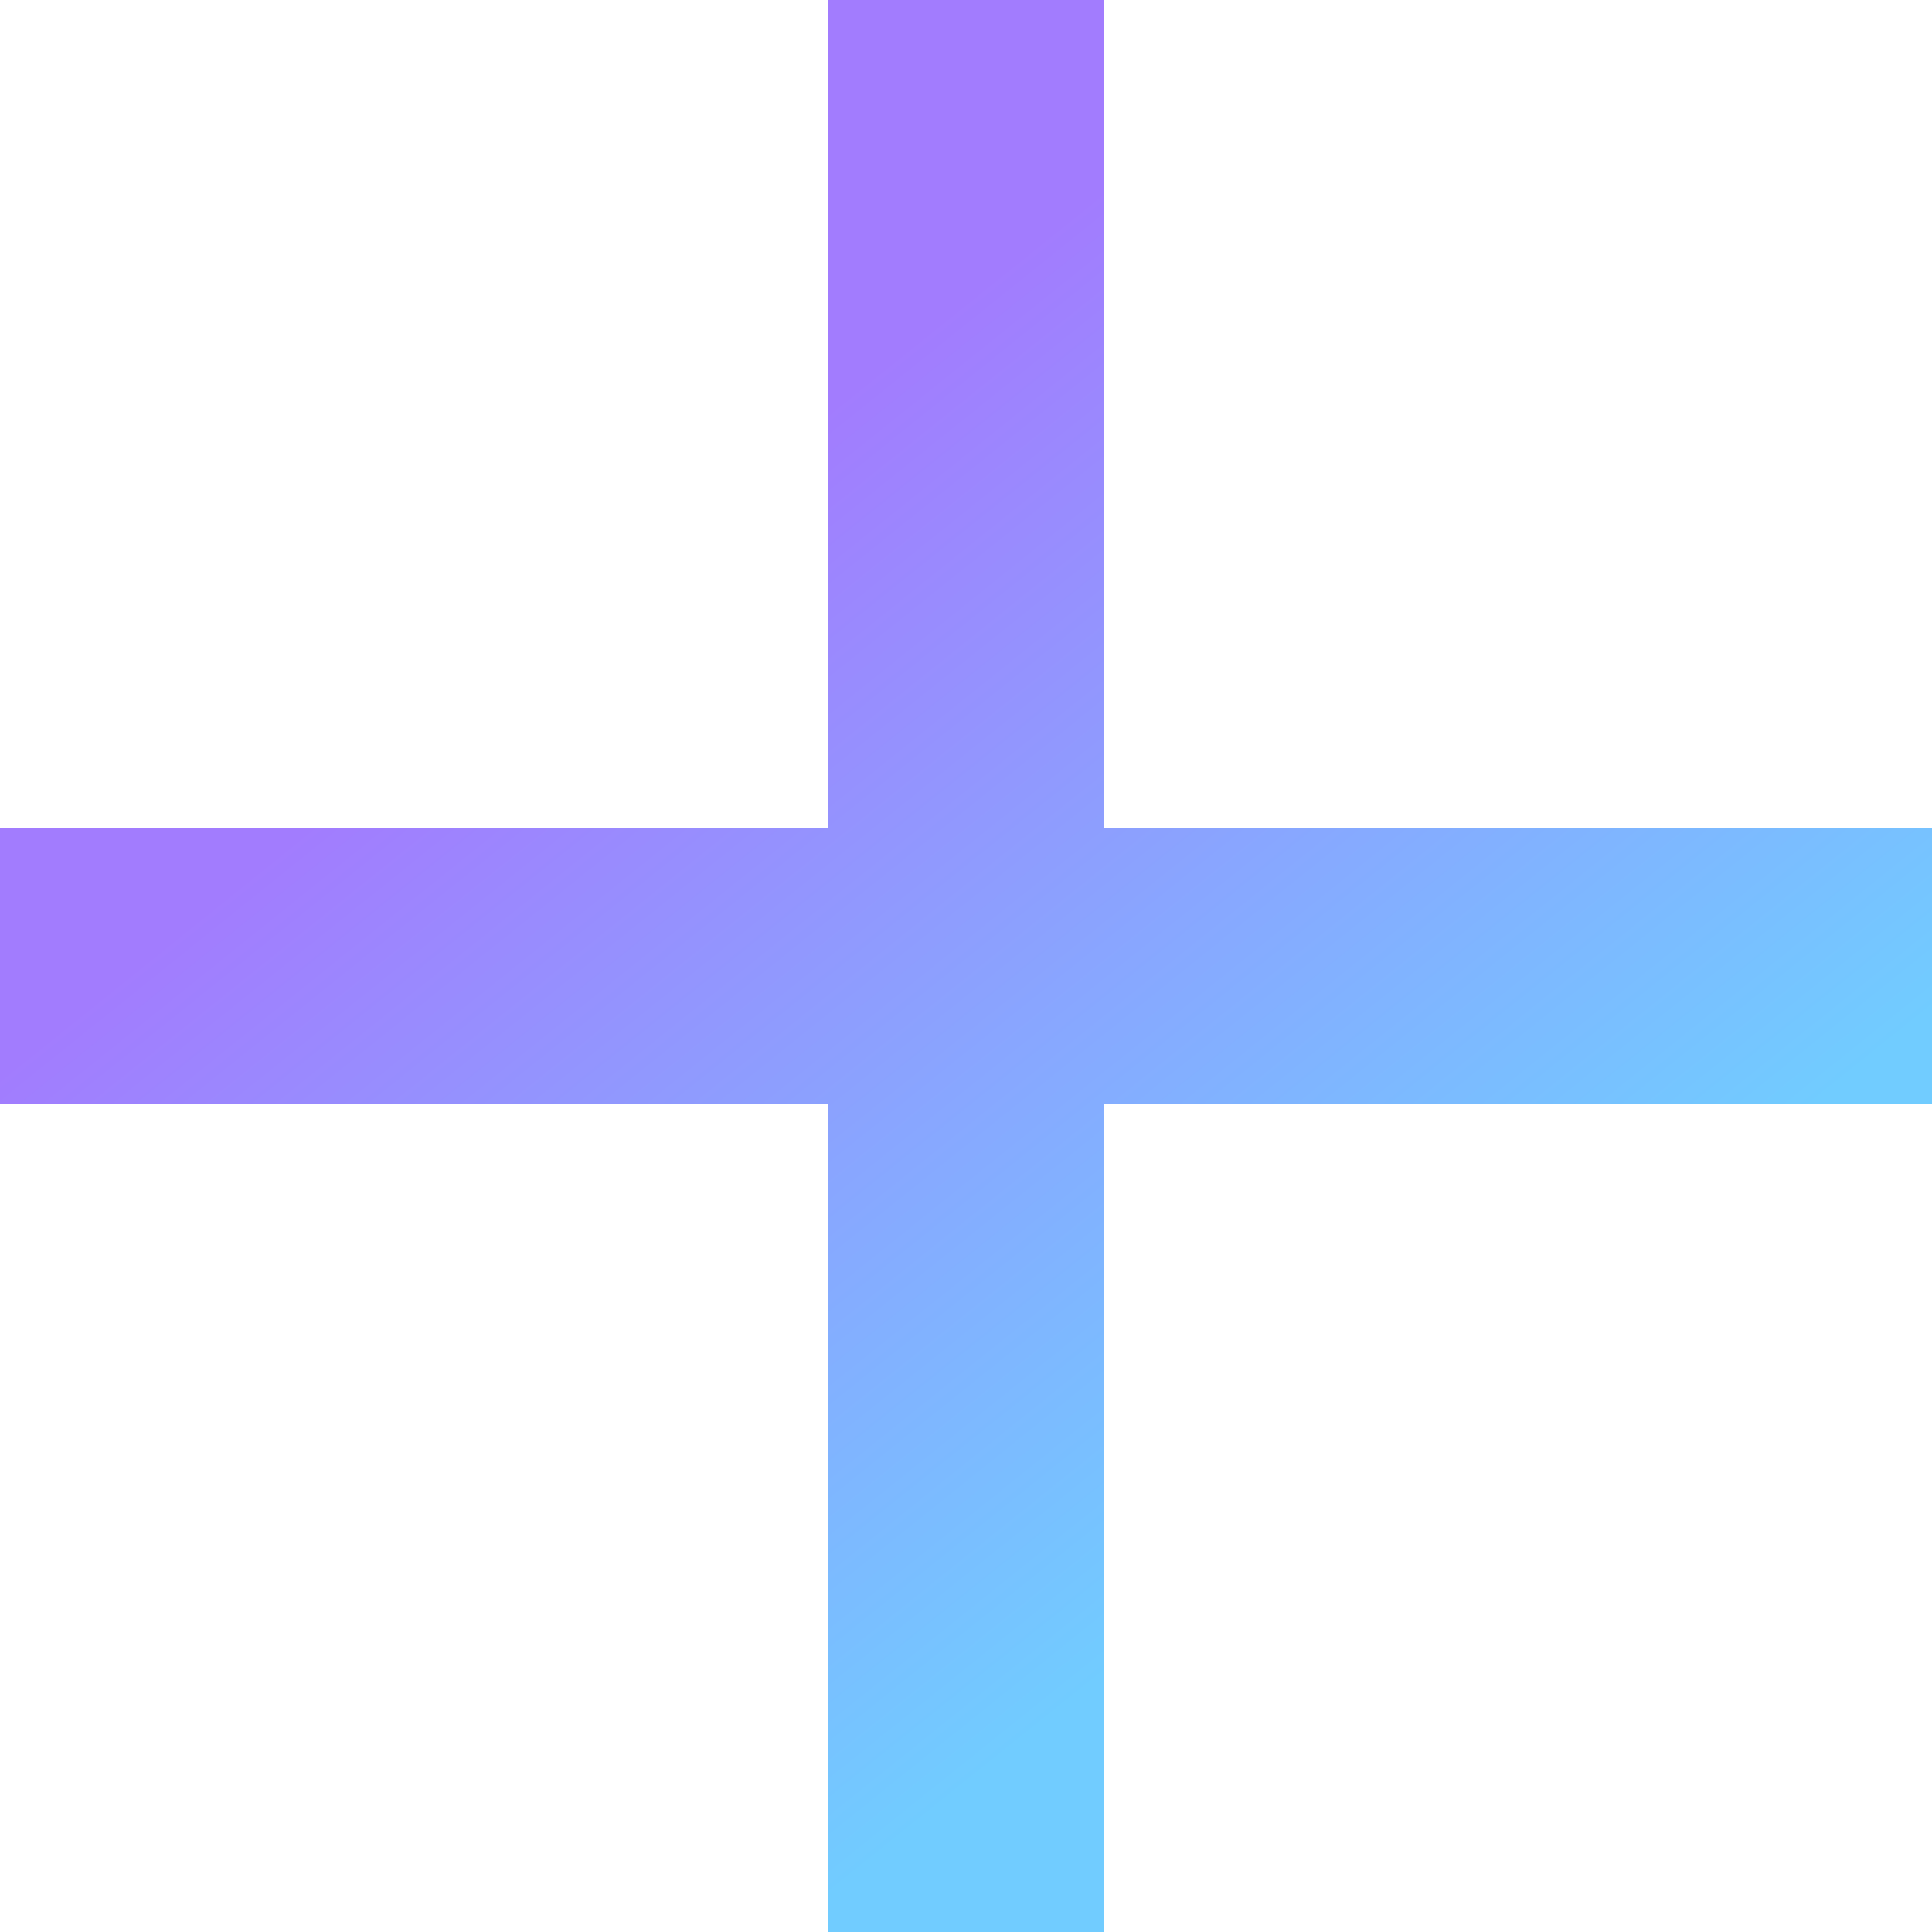 <svg width="14" height="14" viewBox="0 0 14 14" fill="none" xmlns="http://www.w3.org/2000/svg">
<path d="M14 8H8V14H6V8H0V6H6V0H8V6H14V8Z" fill="url(#paint0_linear_153_6962)"/>
<defs>
<linearGradient id="paint0_linear_153_6962" x1="-3.74486e-07" y1="-2.569" x2="15.541" y2="16.762" gradientUnits="userSpaceOnUse">
<stop offset="0.325" stop-color="#A27CFE"/>
<stop offset="0.665" stop-color="#71CCFF"/>
</linearGradient>
</defs>
</svg>
